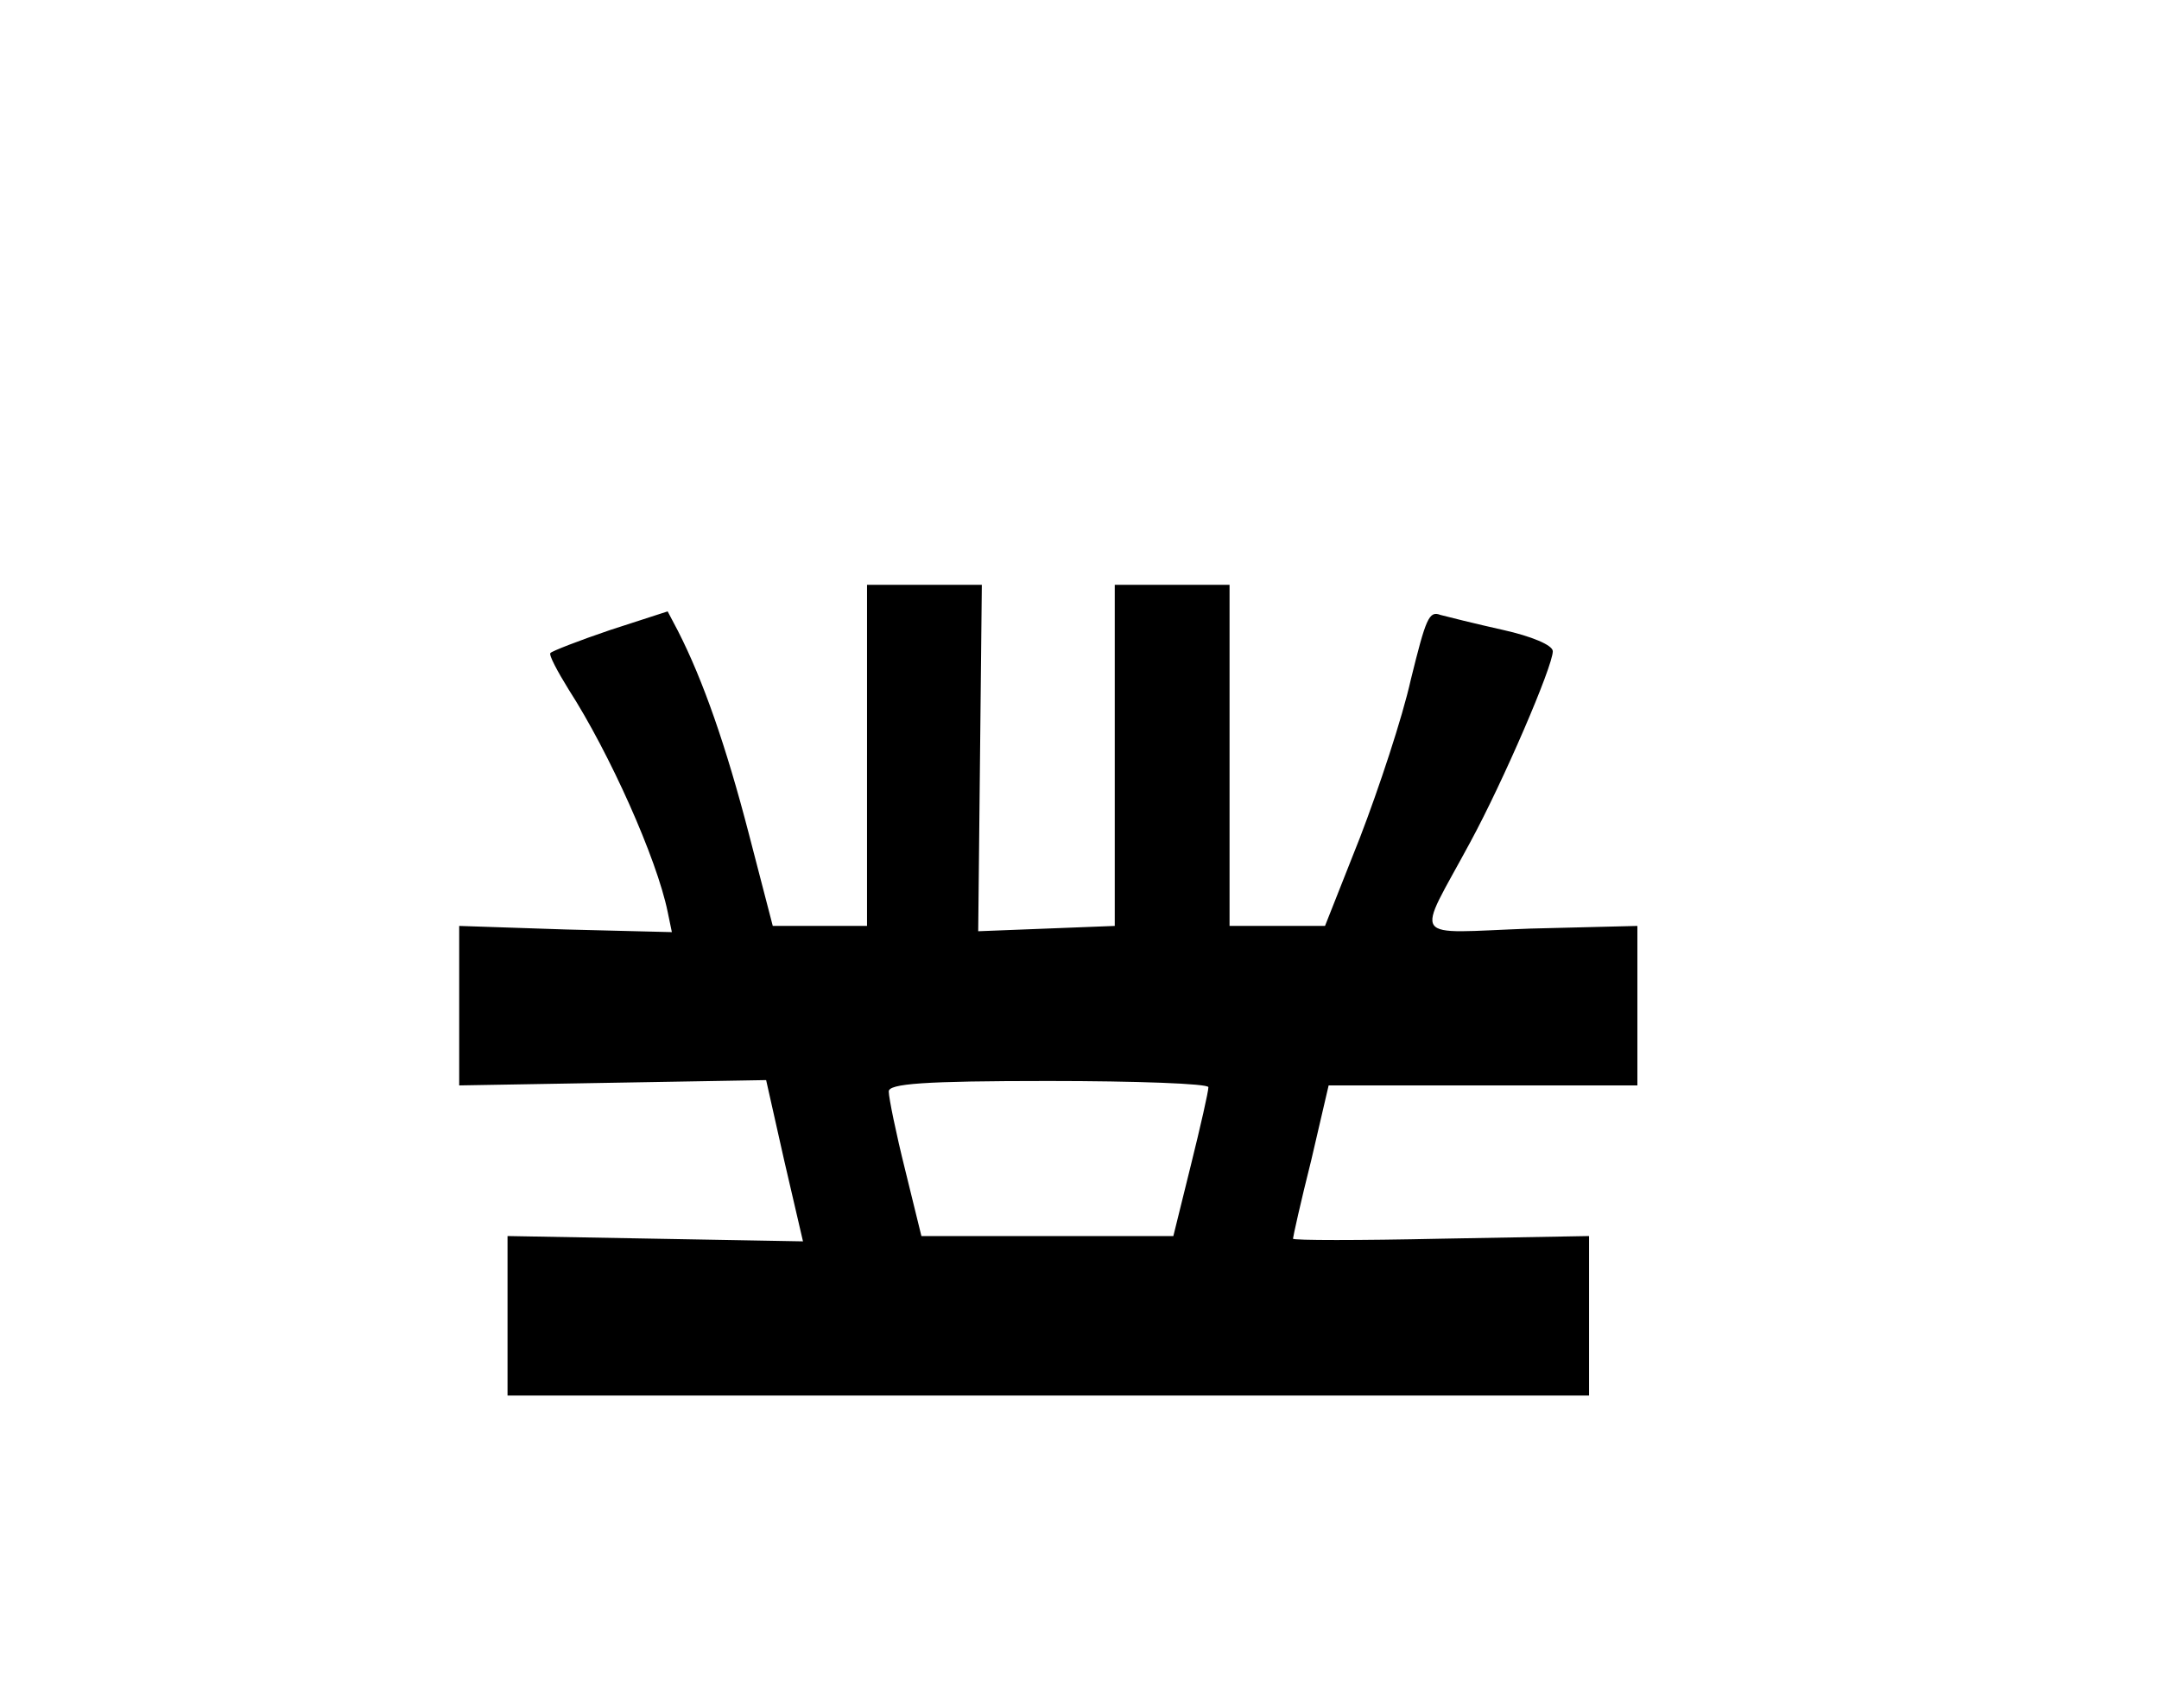 <?xml version="1.0" standalone="no"?>
<!DOCTYPE svg PUBLIC "-//W3C//DTD SVG 20010904//EN"
 "http://www.w3.org/TR/2001/REC-SVG-20010904/DTD/svg10.dtd">
<svg version="1.0" xmlns="http://www.w3.org/2000/svg"
 viewBox="-30 -30 268 212"
 preserveAspectRatio="xMidYMid meet">

<g transform="translate(0,212) scale(0.075,-0.11)"
fill="#000000" stroke="none">
<path d="M1035 1348 l0 -193 -78 0 -78 0 -40 105 c-37 97 -75 172 -117 228
l-17 22 -95 -21 c-52 -12 -97 -24 -99 -26 -3 -2 11 -20 30 -41 68 -72 146
-191 164 -251 l7 -23 -176 3 -176 4 0 -90 0 -90 254 3 254 3 30 -91 31 -91
-245 3 -244 3 0 -90 0 -90 895 0 895 0 0 90 0 90 -245 -3 c-135 -2 -245 -2
-245 0 0 2 13 42 30 88 l29 85 256 0 255 0 0 90 0 90 -177 -3 c-203 -5 -190
-17 -100 97 55 69 137 199 137 216 0 7 -36 17 -82 24 -46 7 -93 15 -104 17
-19 5 -24 -4 -49 -73 -14 -43 -53 -123 -84 -178 l-58 -100 -79 0 -79 0 0 193
0 192 -95 0 -95 0 0 -192 0 -193 -113 -3 -113 -3 3 196 3 195 -95 0 -95 0 0
-192z m565 -375 c0 -5 -13 -44 -29 -88 l-29 -80 -208 0 -209 0 -27 75 c-15 41
-27 81 -27 88 -1 9 58 12 264 12 146 0 265 -3 265 -7z"/>
</g>
</svg>

